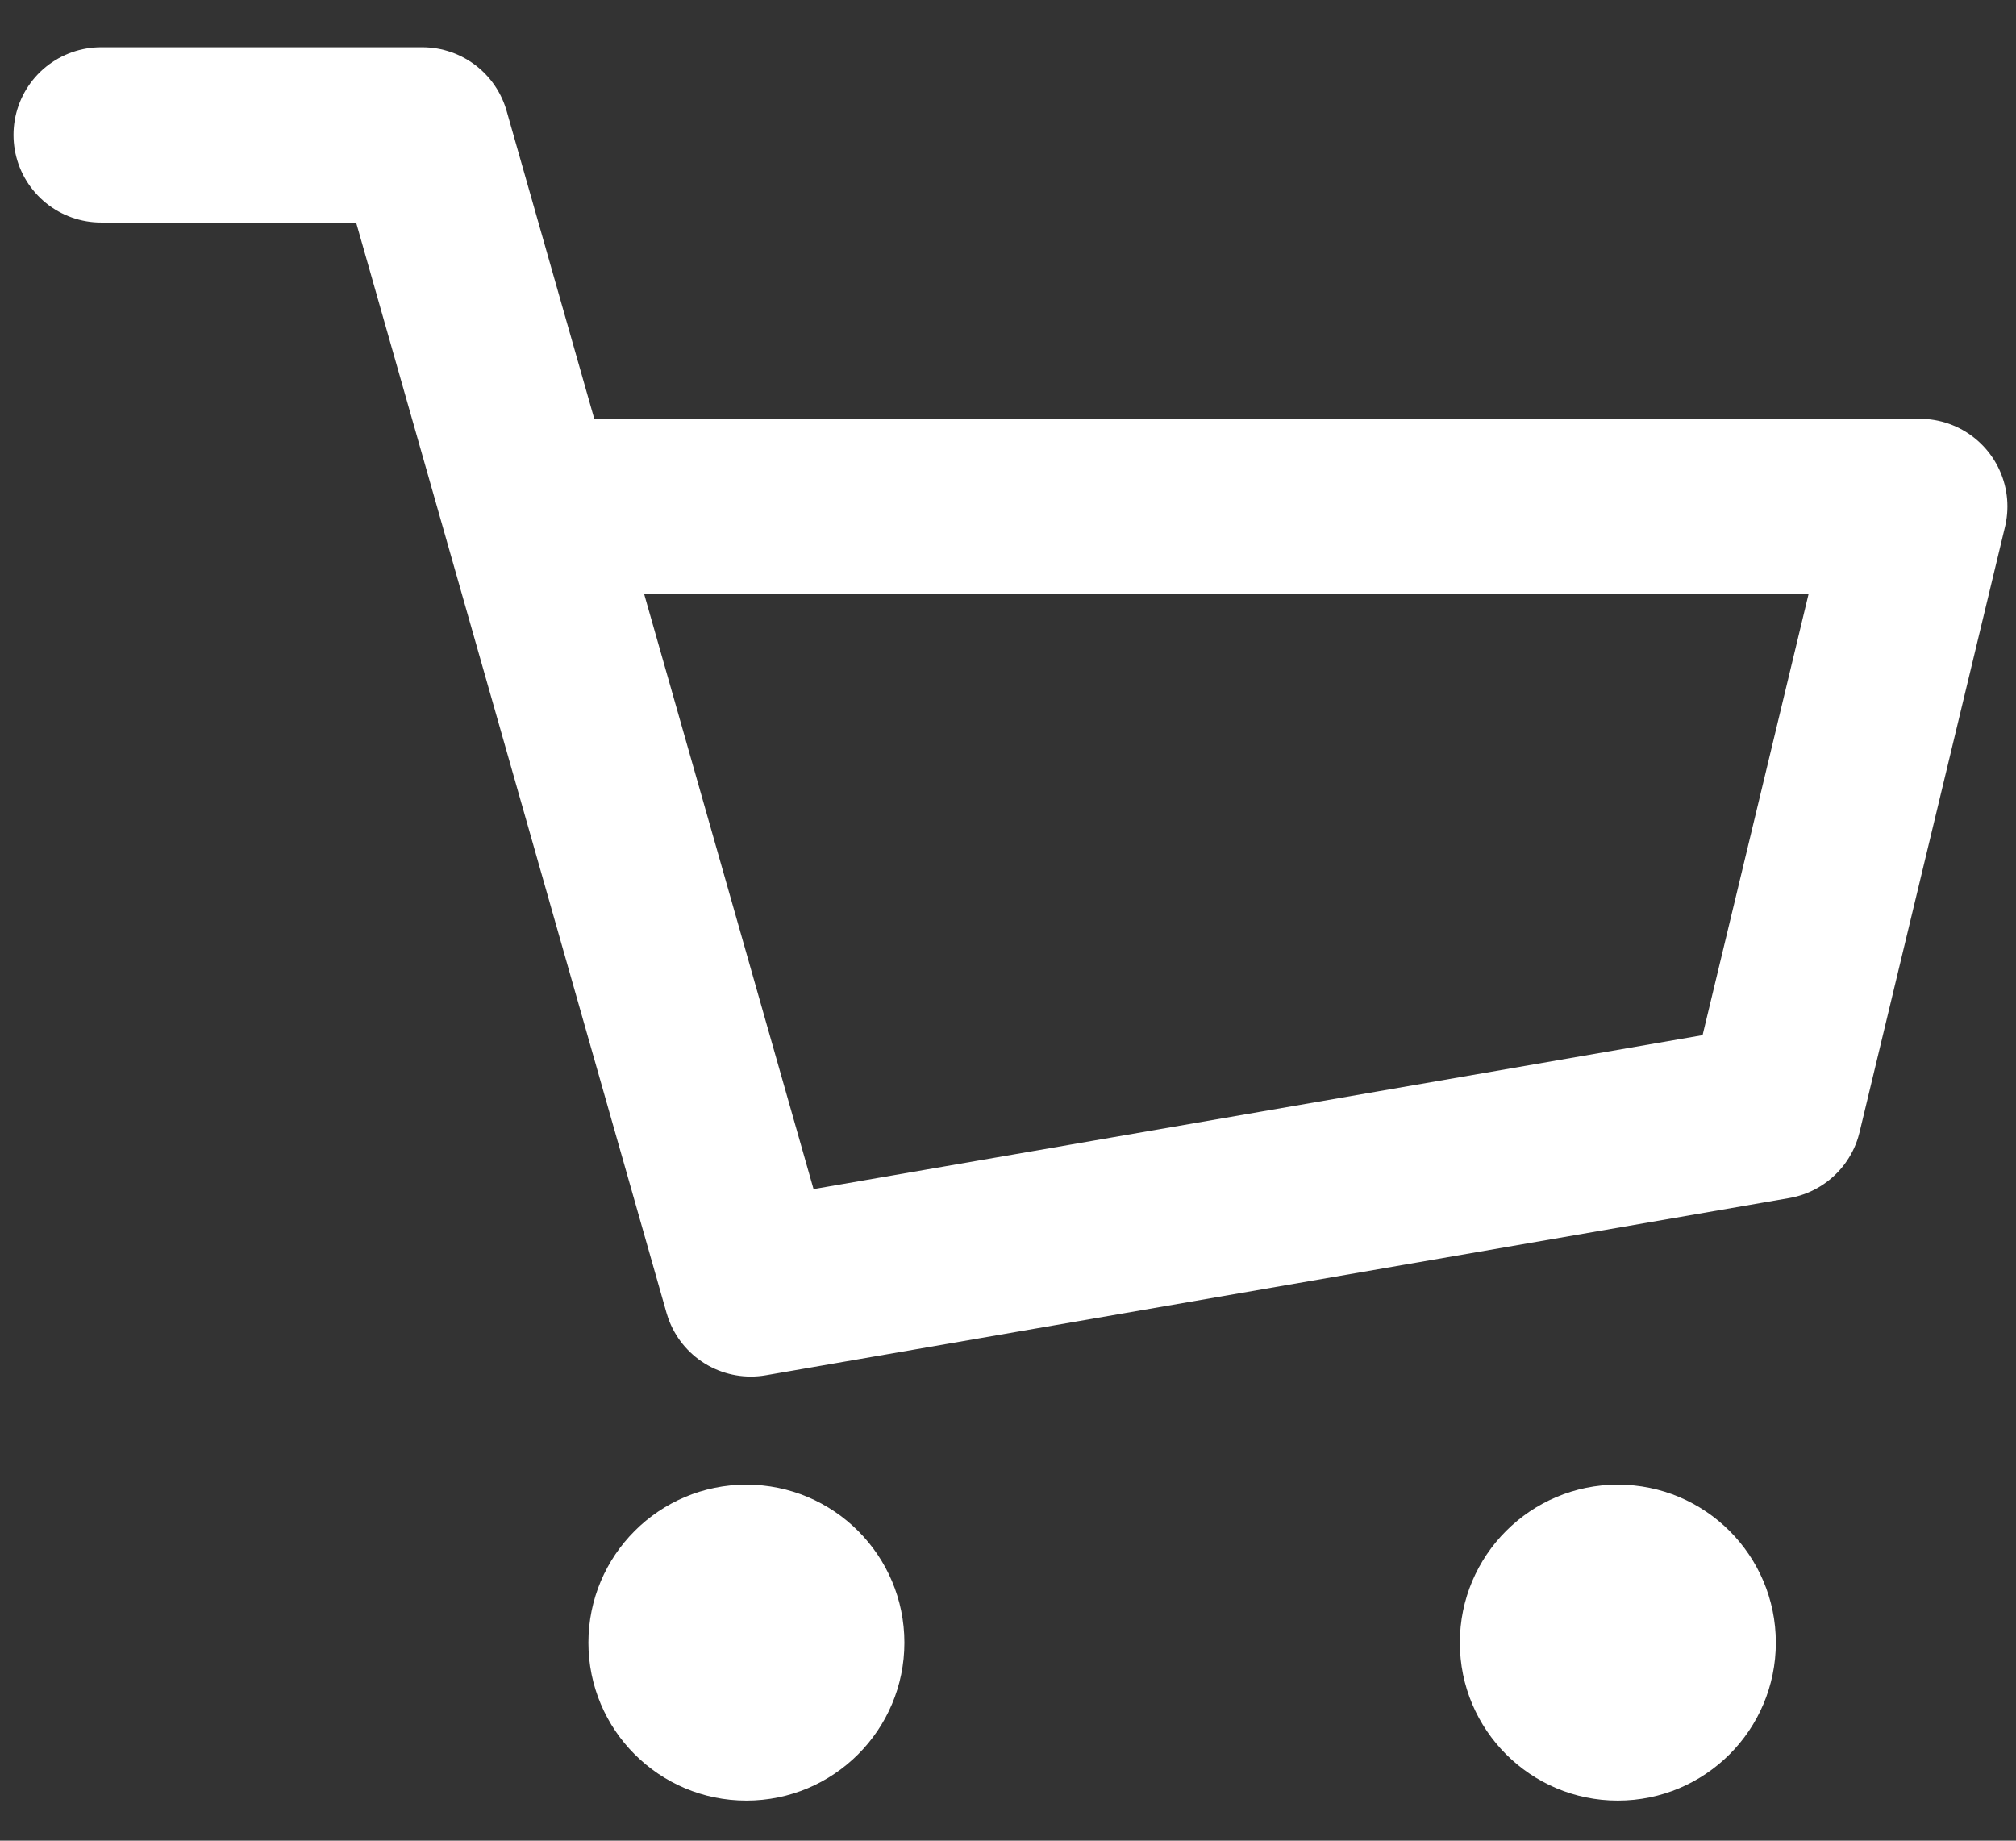 <svg width="23" height="21" viewBox="0 0 23 21" fill="none" xmlns="http://www.w3.org/2000/svg">
<rect x="0" y="0" width="23" height="21" fill="#333333" stroke="none"/>
<path d="M8.515 20.543C9.511 20.543 10.318 19.736 10.318 18.741C10.318 17.745 9.511 16.938 8.515 16.938C7.52 16.938 6.713 17.745 6.713 18.741C6.713 19.736 7.52 20.543 8.515 20.543Z" fill="white"/>
<path d="M18.457 20.543C19.453 20.543 20.26 19.736 20.26 18.741C20.26 17.745 19.453 16.938 18.457 16.938C17.462 16.938 16.655 17.745 16.655 18.741C16.655 19.736 17.462 20.543 18.457 20.543Z" fill="white"/>
<path d="M6.028 5.778H21.902L20.243 12.683L8.566 14.705L4.818 1.539H1.154" stroke="white" stroke-width="2" stroke-miterlimit="10" stroke-linecap="round" stroke-linejoin="round"/>
</svg>

